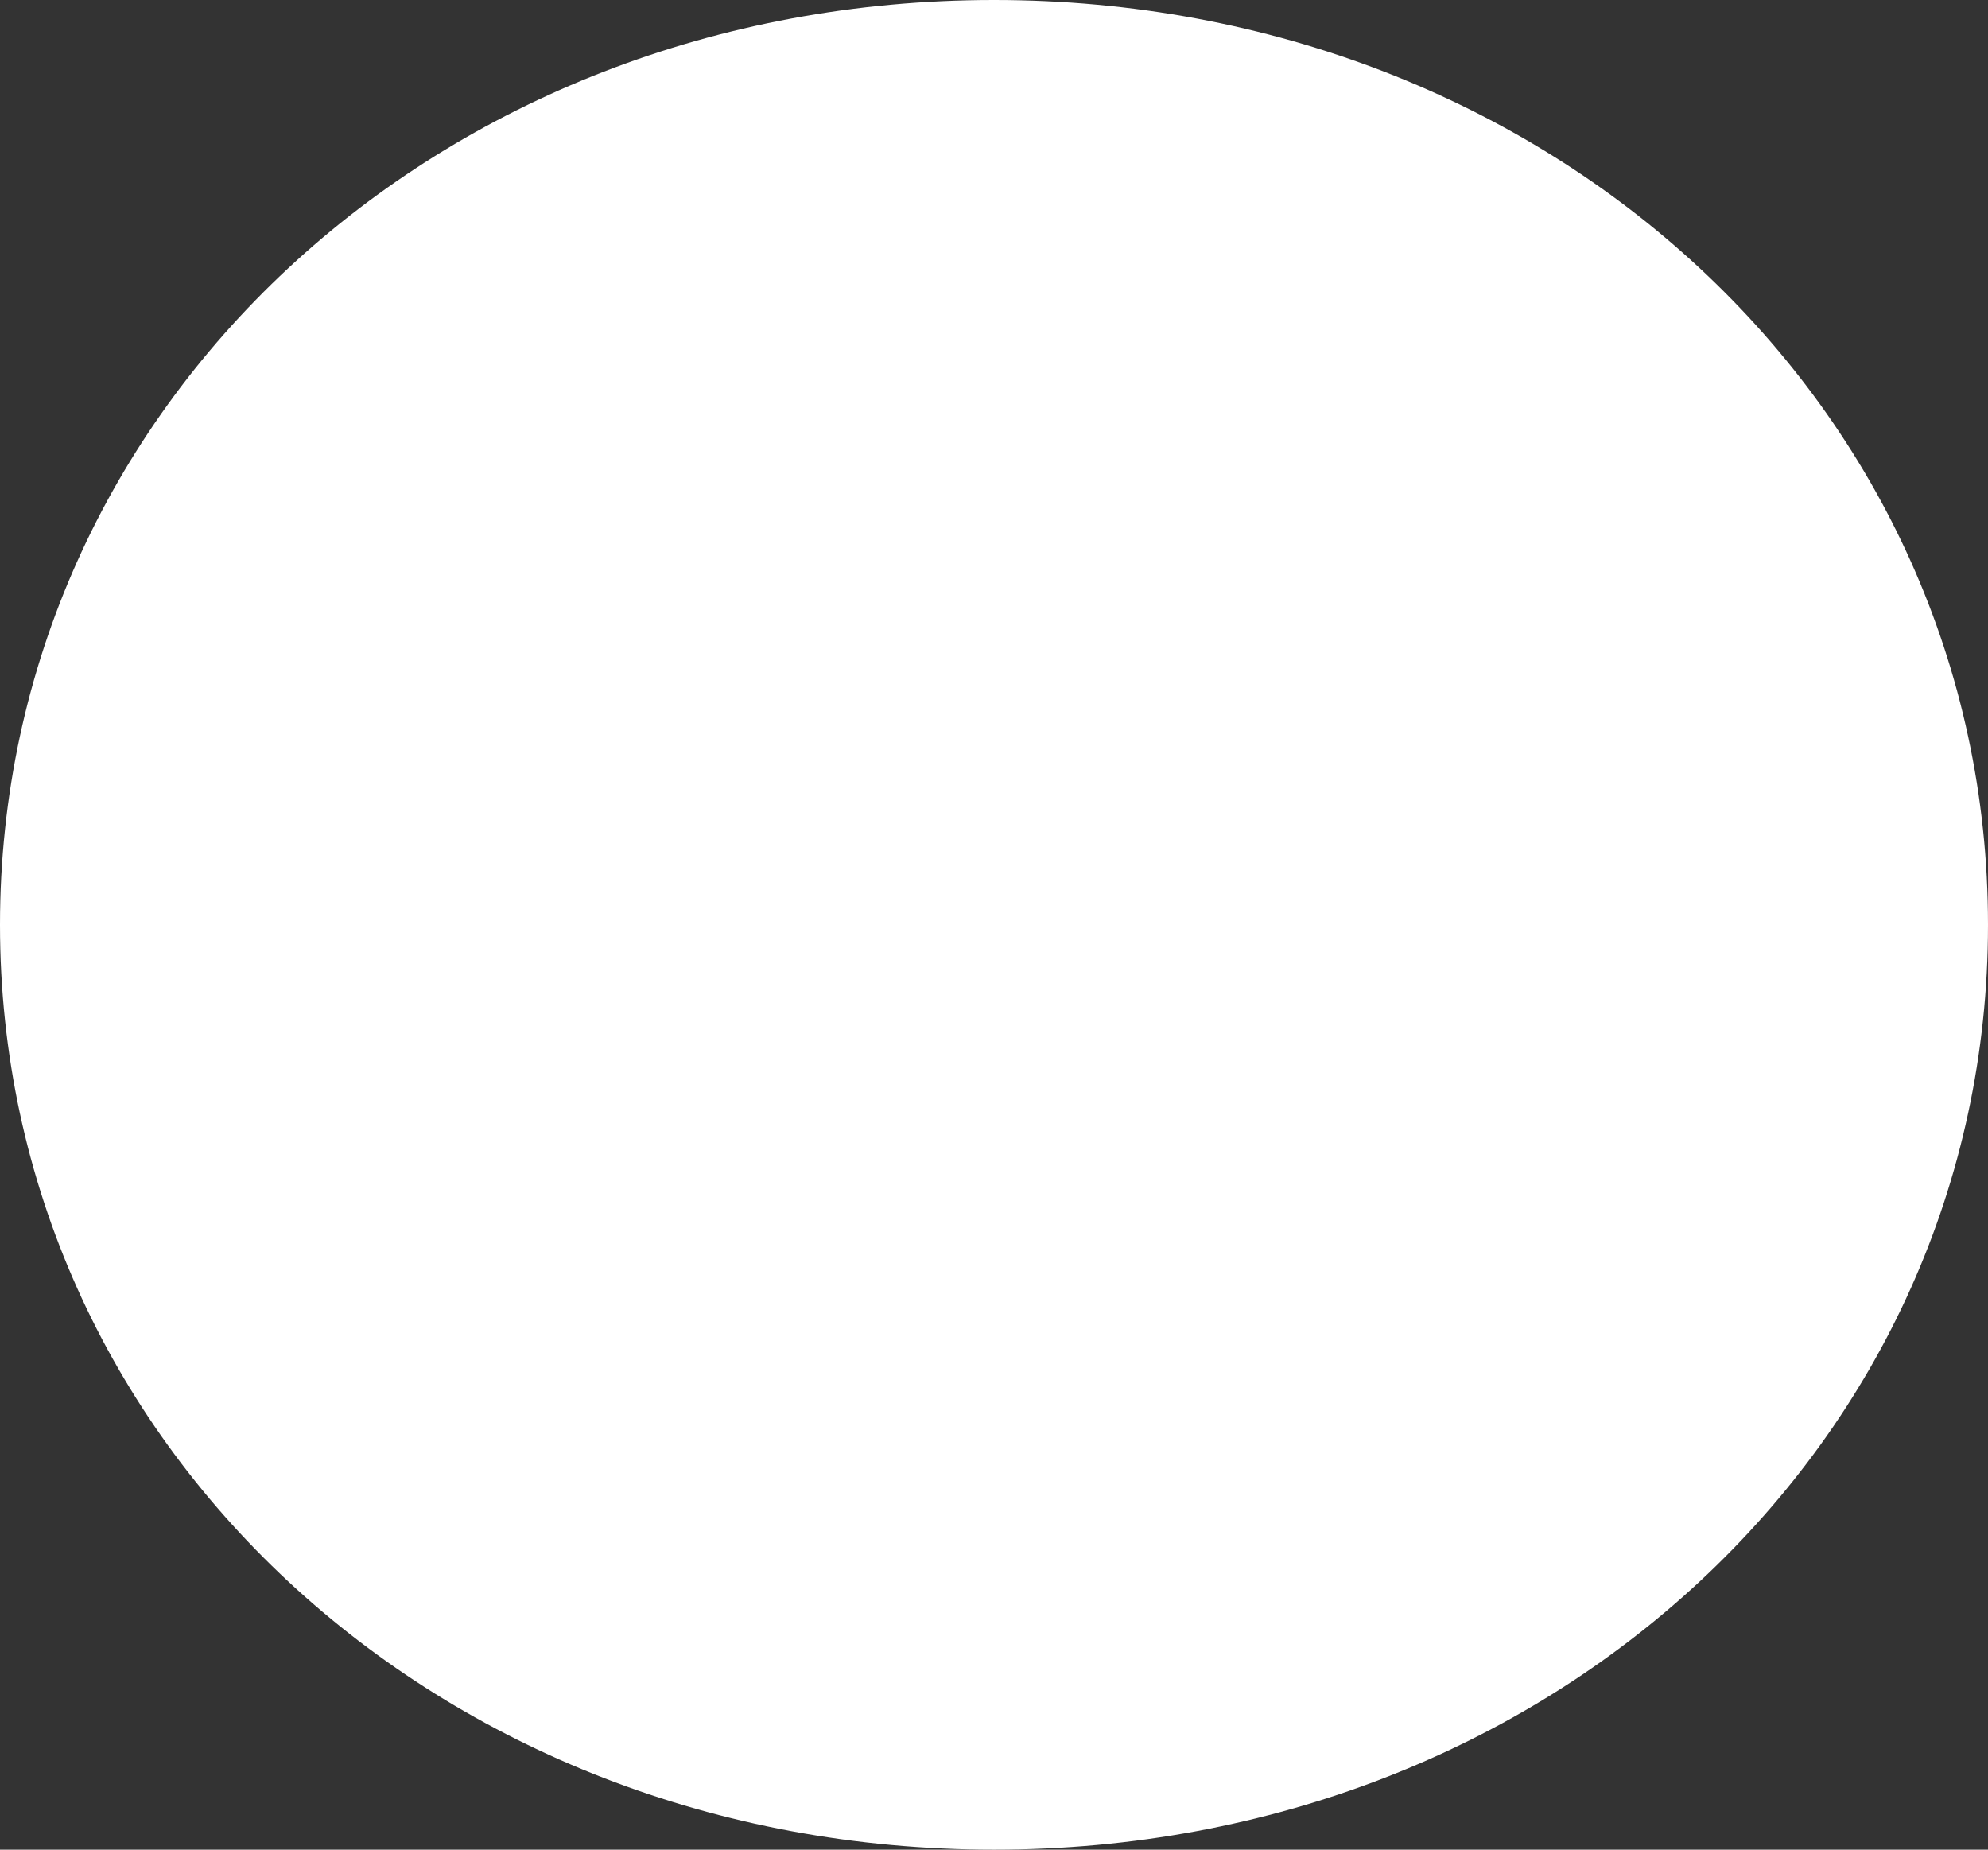 ﻿<?xml version="1.0" encoding="utf-8"?>
<svg version="1.1" width="43px" height="40px" xmlns:xlink="http://www.w3.org/1999/xlink" xmlns="http://www.w3.org/2000/svg">
  <rect width="100%" height="100%" fill="#333333" stroke="none"/>
  <g transform="translate(-1090 -1137 )">
    <path d="M 1111.5 1137  C 1123.54 1137  1133 1145.8  1133 1157  C 1133 1168.2  1123.54 1177  1111.5 1177  C 1099.46 1177  1090 1168.2  1090 1157  C 1090 1145.8  1099.46 1137  1111.5 1137  Z " fill-rule="nonzero" fill="#ffffff" stroke="none" />
  </g>
</svg>